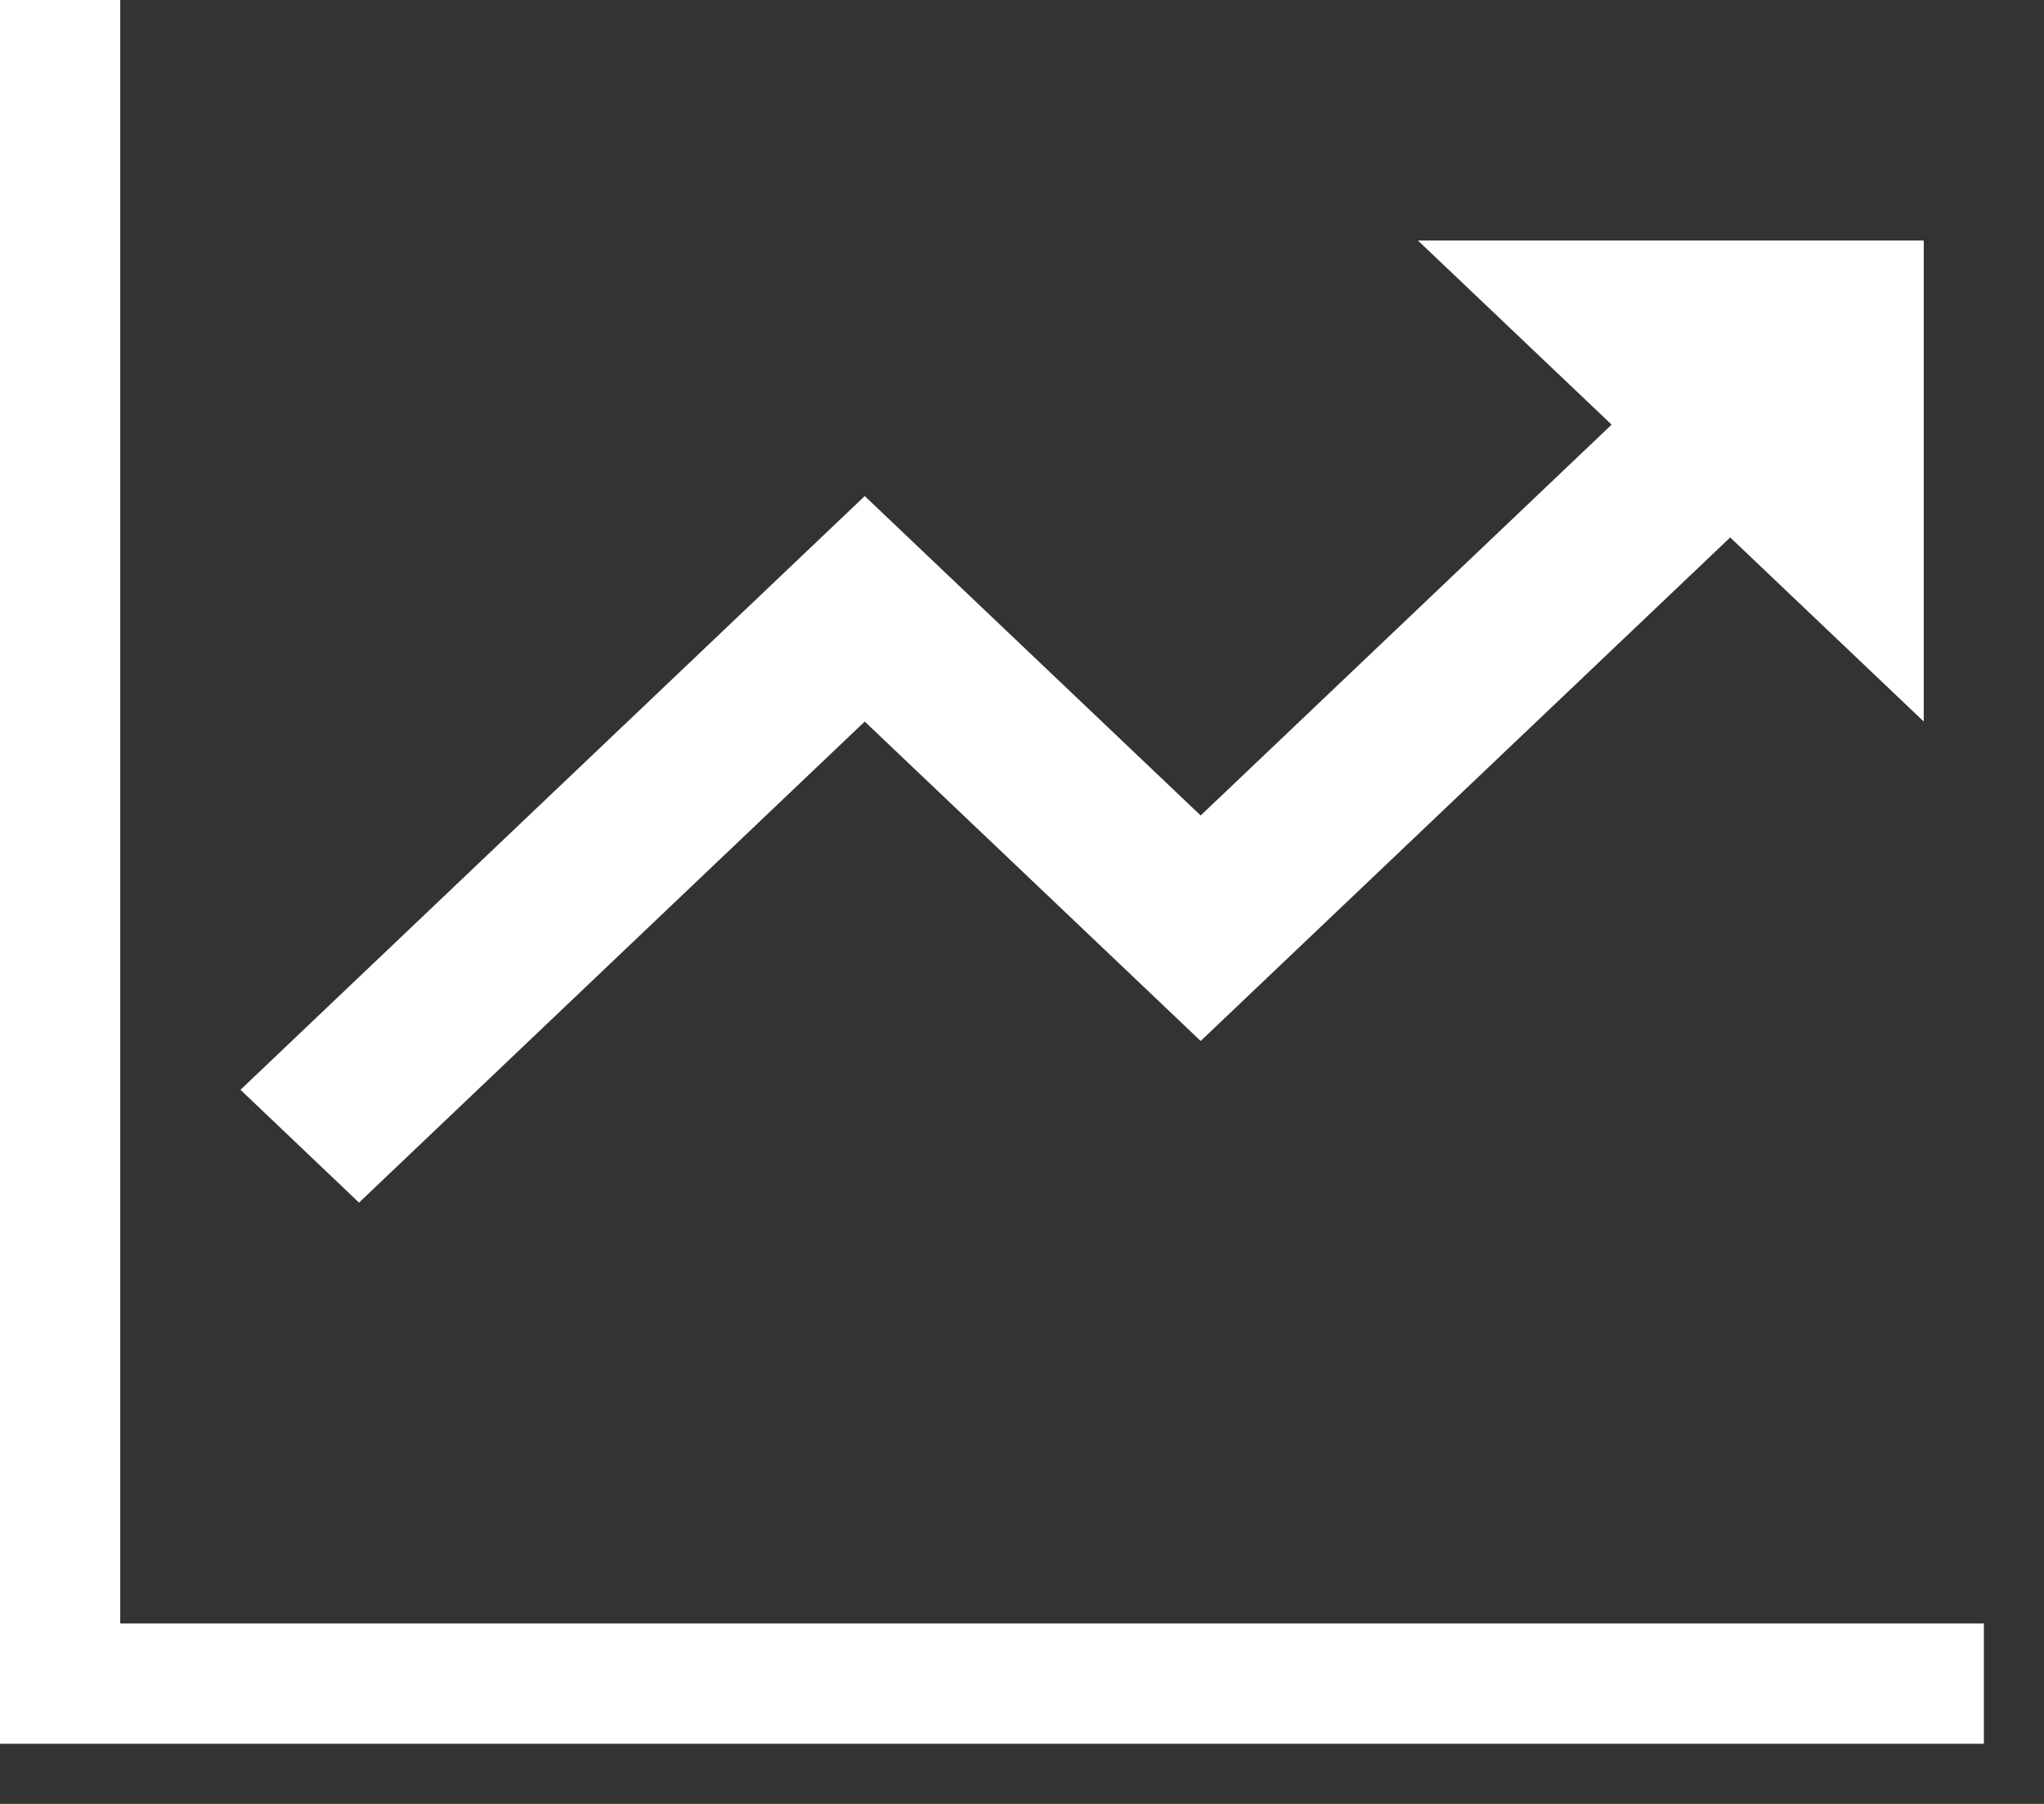 <svg width="17" height="15" viewBox="0 0 17 15" fill="none" xmlns="http://www.w3.org/2000/svg">
<rect x="0" y="0" width="17" height="15" fill="#333333" stroke="none"/>
<path fill-rule="evenodd" clip-rule="evenodd" d="M0 0V14V14.5H0.5H16.5V13.5H1V0H0ZM16 2H11.793L13.404 3.531L9.986 6.781L7.192 4.125L2 9.062L2.986 10L7.192 6L9.986 8.656L14.39 4.469L16 6V2Z" fill="white"/>
</svg>
